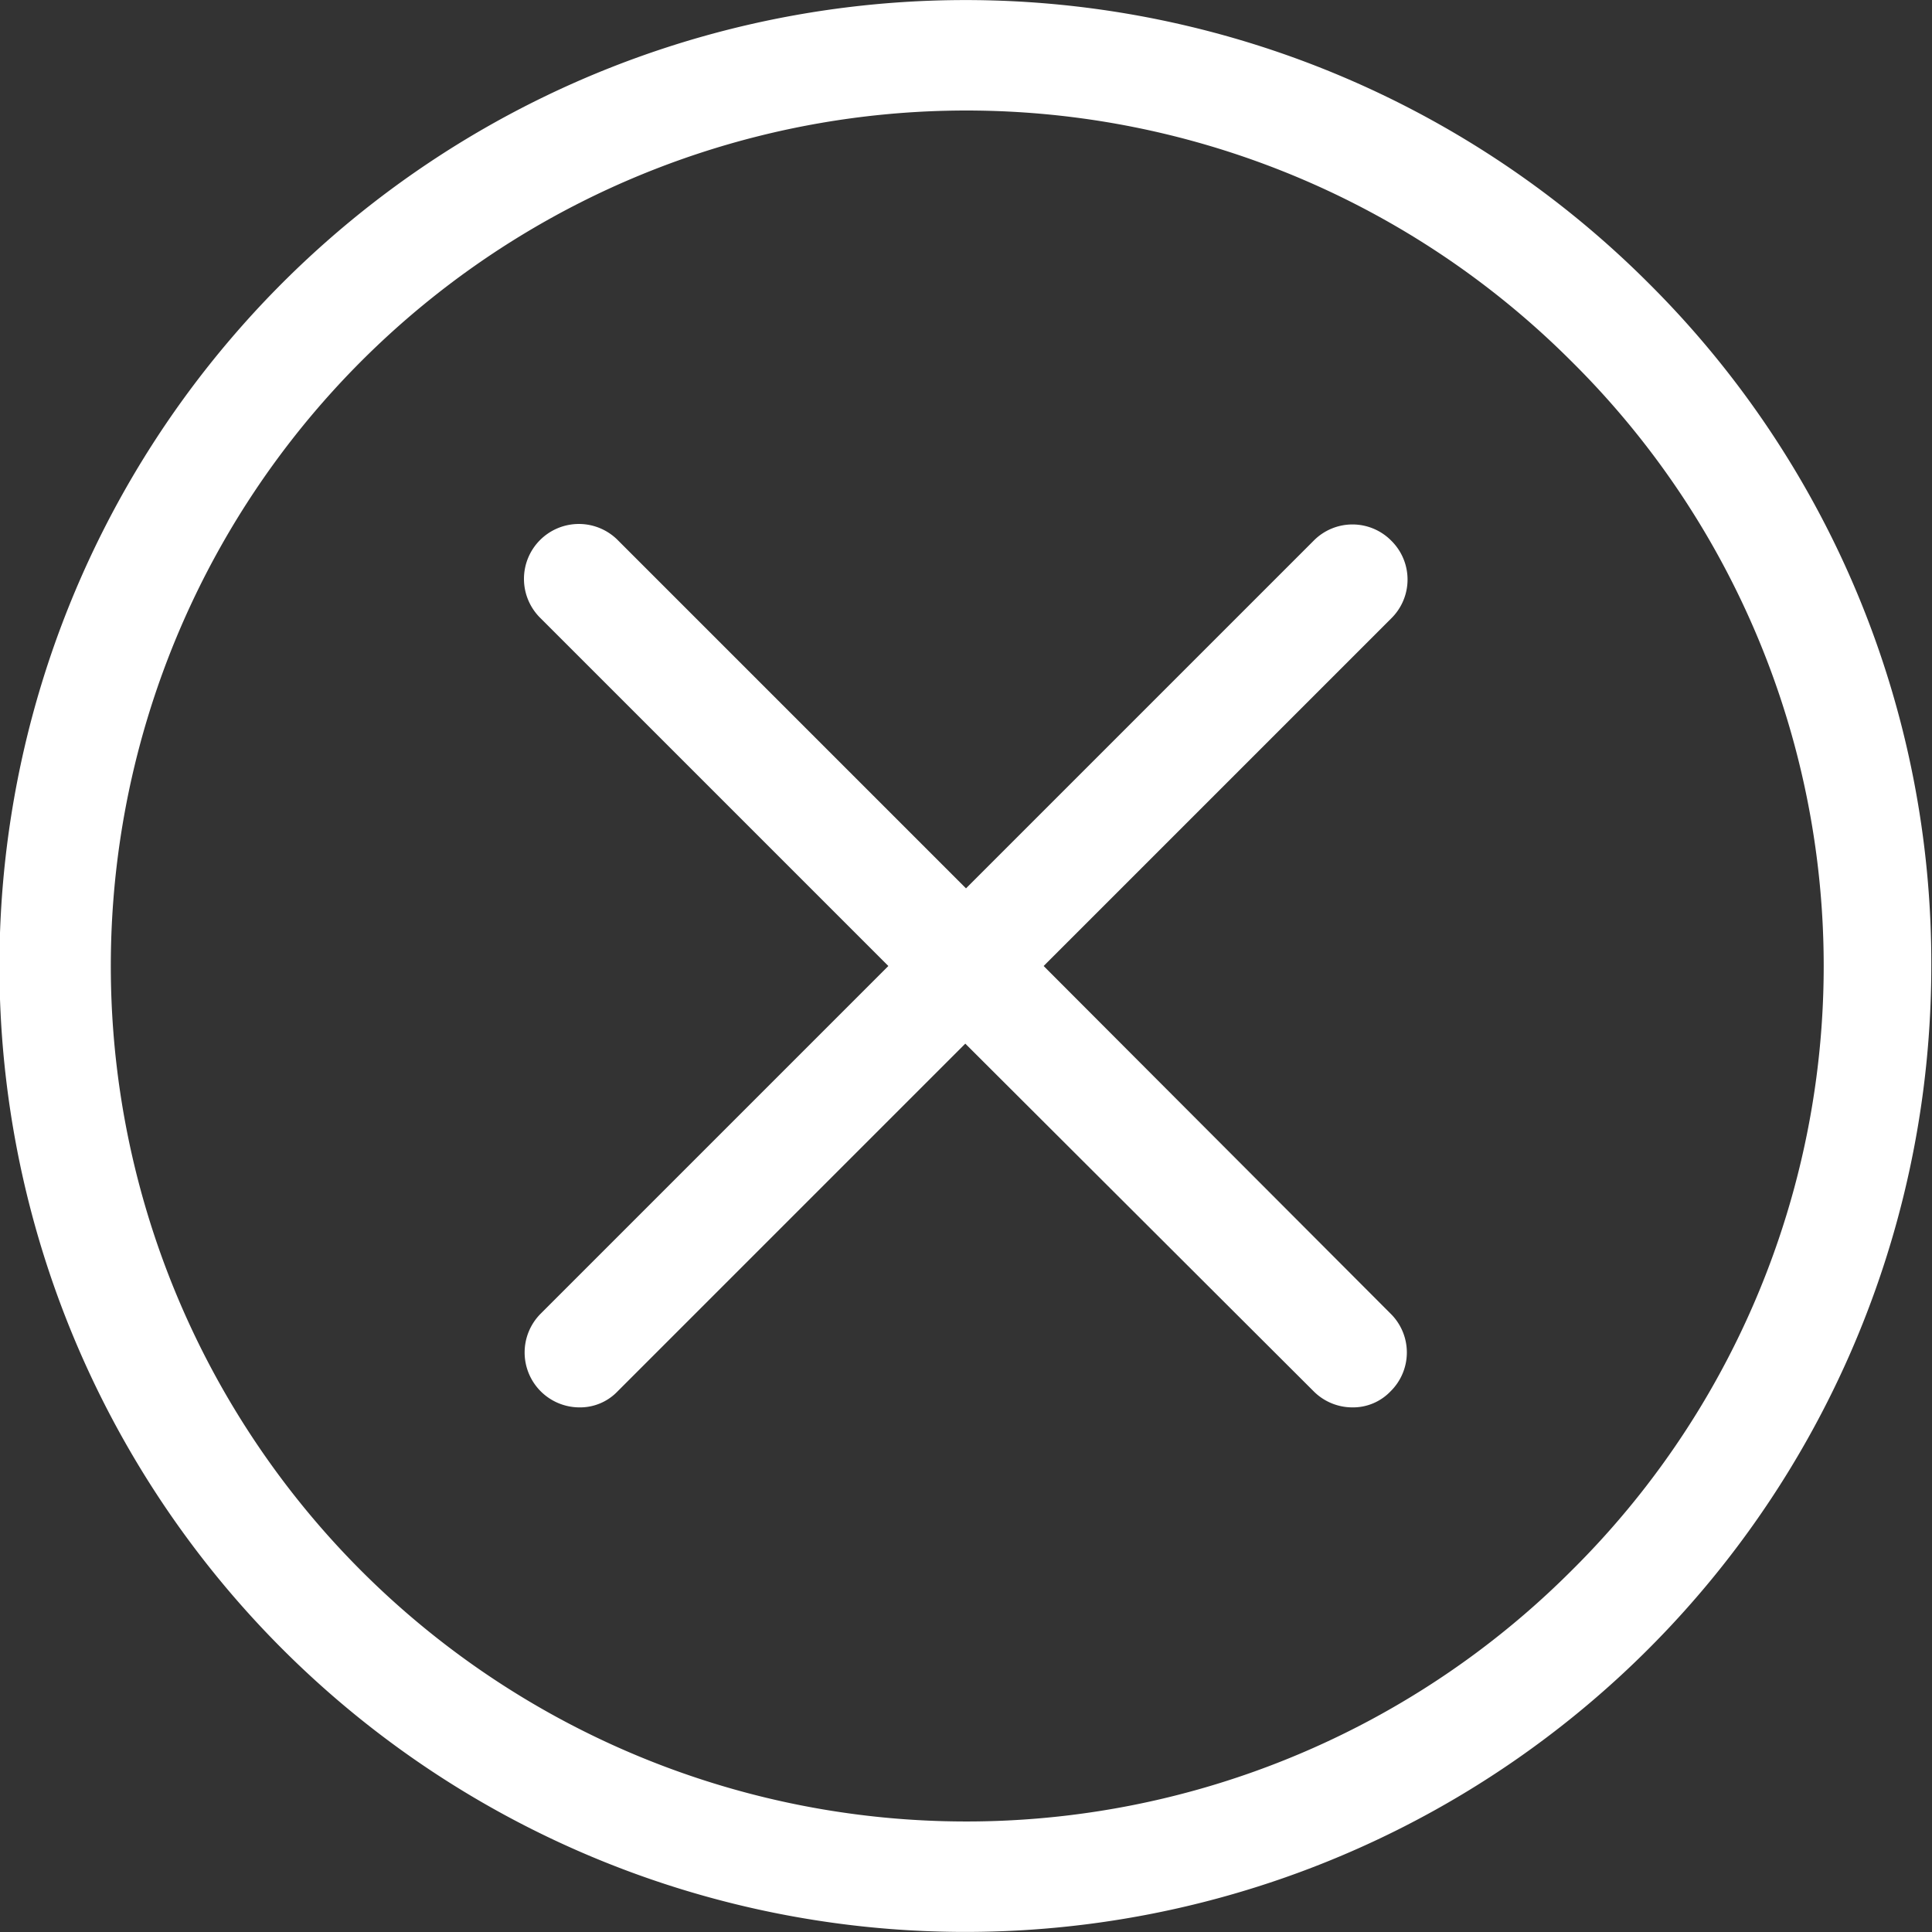 <svg xmlns="http://www.w3.org/2000/svg" width="27.62" height="27.62" viewBox="0 0 27.62 27.62">
  <rect x="0" y="0" width="27.62" height="27.62" fill="#333333" stroke="none"/>
  <defs>
    <style>
      .cls-1 {
        fill: #fff;
        fill-rule: evenodd;
      }
    </style>
  </defs>
  <path id="close.svg" class="cls-1" d="M1139.26,1559.74a13.809,13.809,0,1,0,4.04,9.76A13.7,13.7,0,0,0,1139.26,1559.74Zm-1.11,18.41a12.23,12.23,0,1,1,0-17.3A12.164,12.164,0,0,1,1138.15,1578.15Zm-2.57-14.73a0.779,0.779,0,0,0-1.11,0l-4.97,4.97-4.97-4.97a0.785,0.785,0,1,0-1.11,1.11l4.97,4.97-4.97,4.97a0.785,0.785,0,0,0,.55,1.34,0.741,0.741,0,0,0,.55-0.23l4.97-4.97,4.98,4.97a0.781,0.781,0,0,0,.55.23,0.741,0.741,0,0,0,.55-0.23,0.779,0.779,0,0,0,0-1.11l-4.96-4.97,4.97-4.97A0.779,0.779,0,0,0,1135.58,1563.42Z" transform="translate(-1115.69 -1555.69)"/>
</svg>
